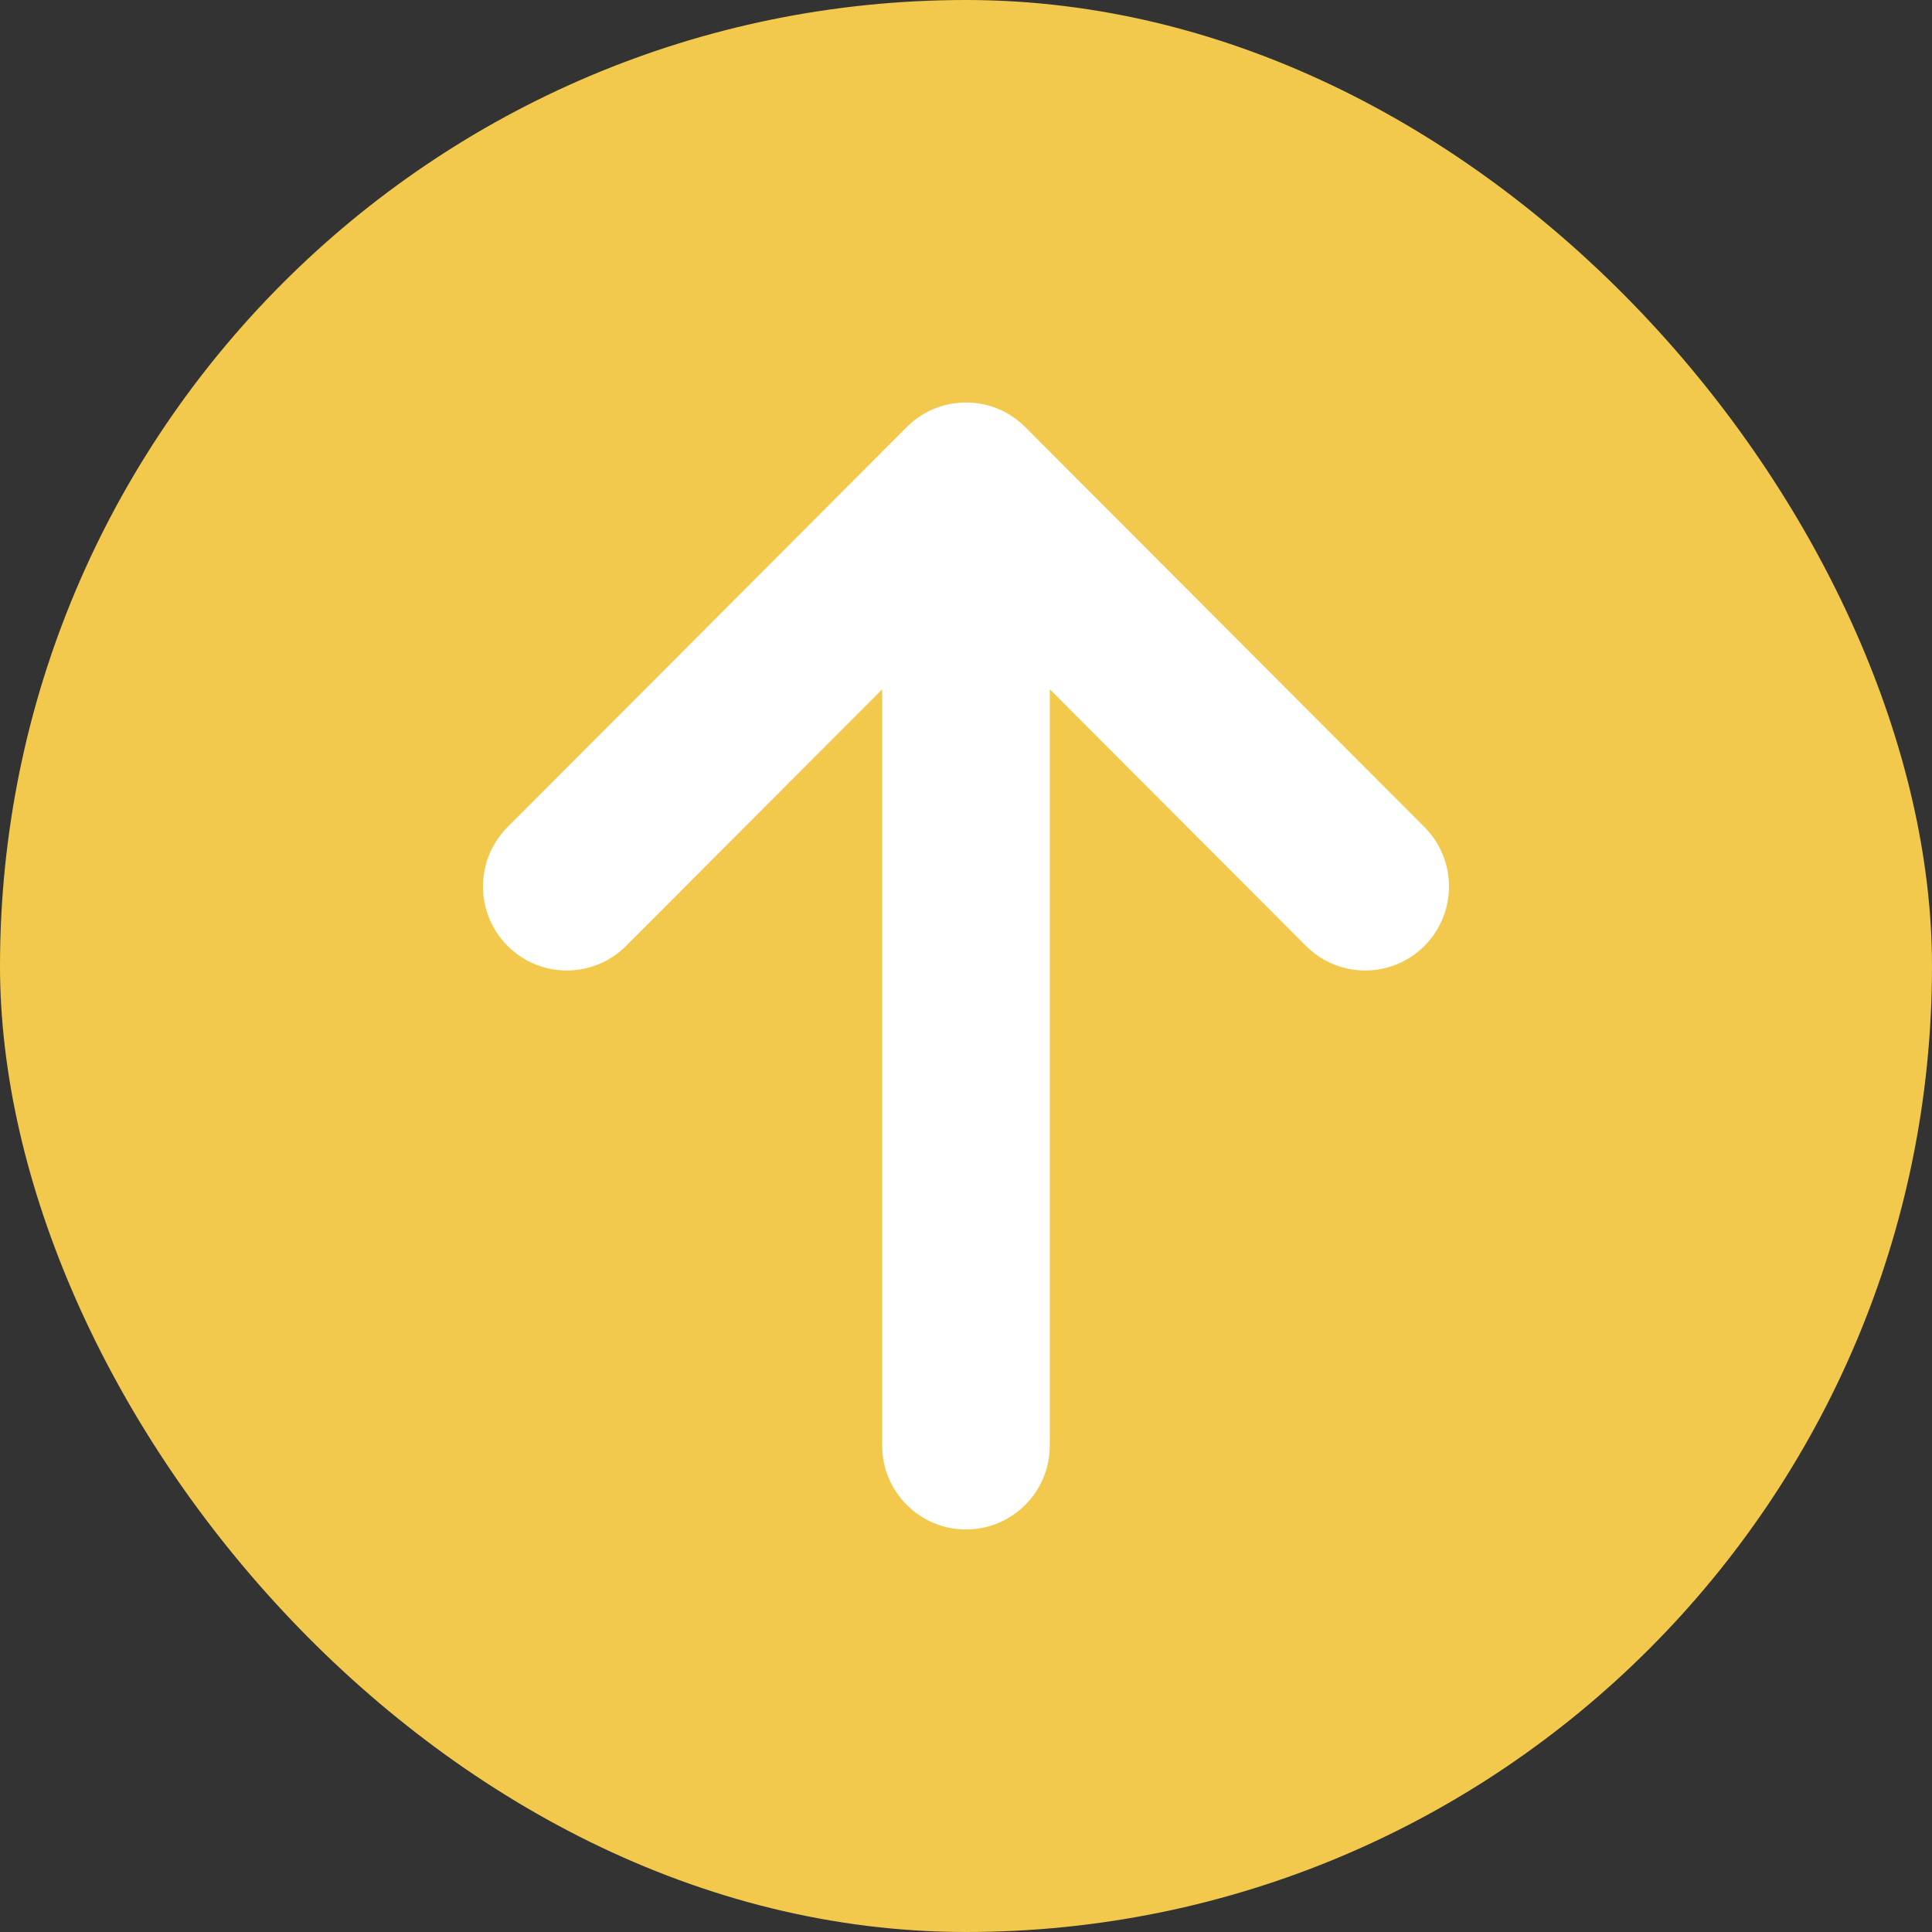 <svg width="64" height="64" viewBox="0 0 64 64" fill="none" xmlns="http://www.w3.org/2000/svg">
<rect x="0" y="0" width="64" height="64" fill="#333333" stroke="none"/>
<rect width="64" height="64" rx="32" fill="#F2C94C"/>
<path fill-rule="evenodd" clip-rule="evenodd" d="M32.856 13.468C32.586 13.38 32.298 13.333 32 13.333C31.216 13.333 30.509 13.658 30.004 14.18L16.813 27.398C15.729 28.485 15.729 30.247 16.813 31.334C17.898 32.42 19.656 32.42 20.74 31.334L29.223 22.834V47.884C29.223 49.42 30.466 50.666 32 50.666C33.533 50.666 34.776 49.42 34.776 47.884V22.833L43.26 31.334C44.344 32.42 46.102 32.42 47.187 31.334C48.271 30.247 48.271 28.485 47.187 27.398L33.964 14.148C33.642 13.826 33.261 13.599 32.856 13.468Z" fill="white"/>
</svg>
